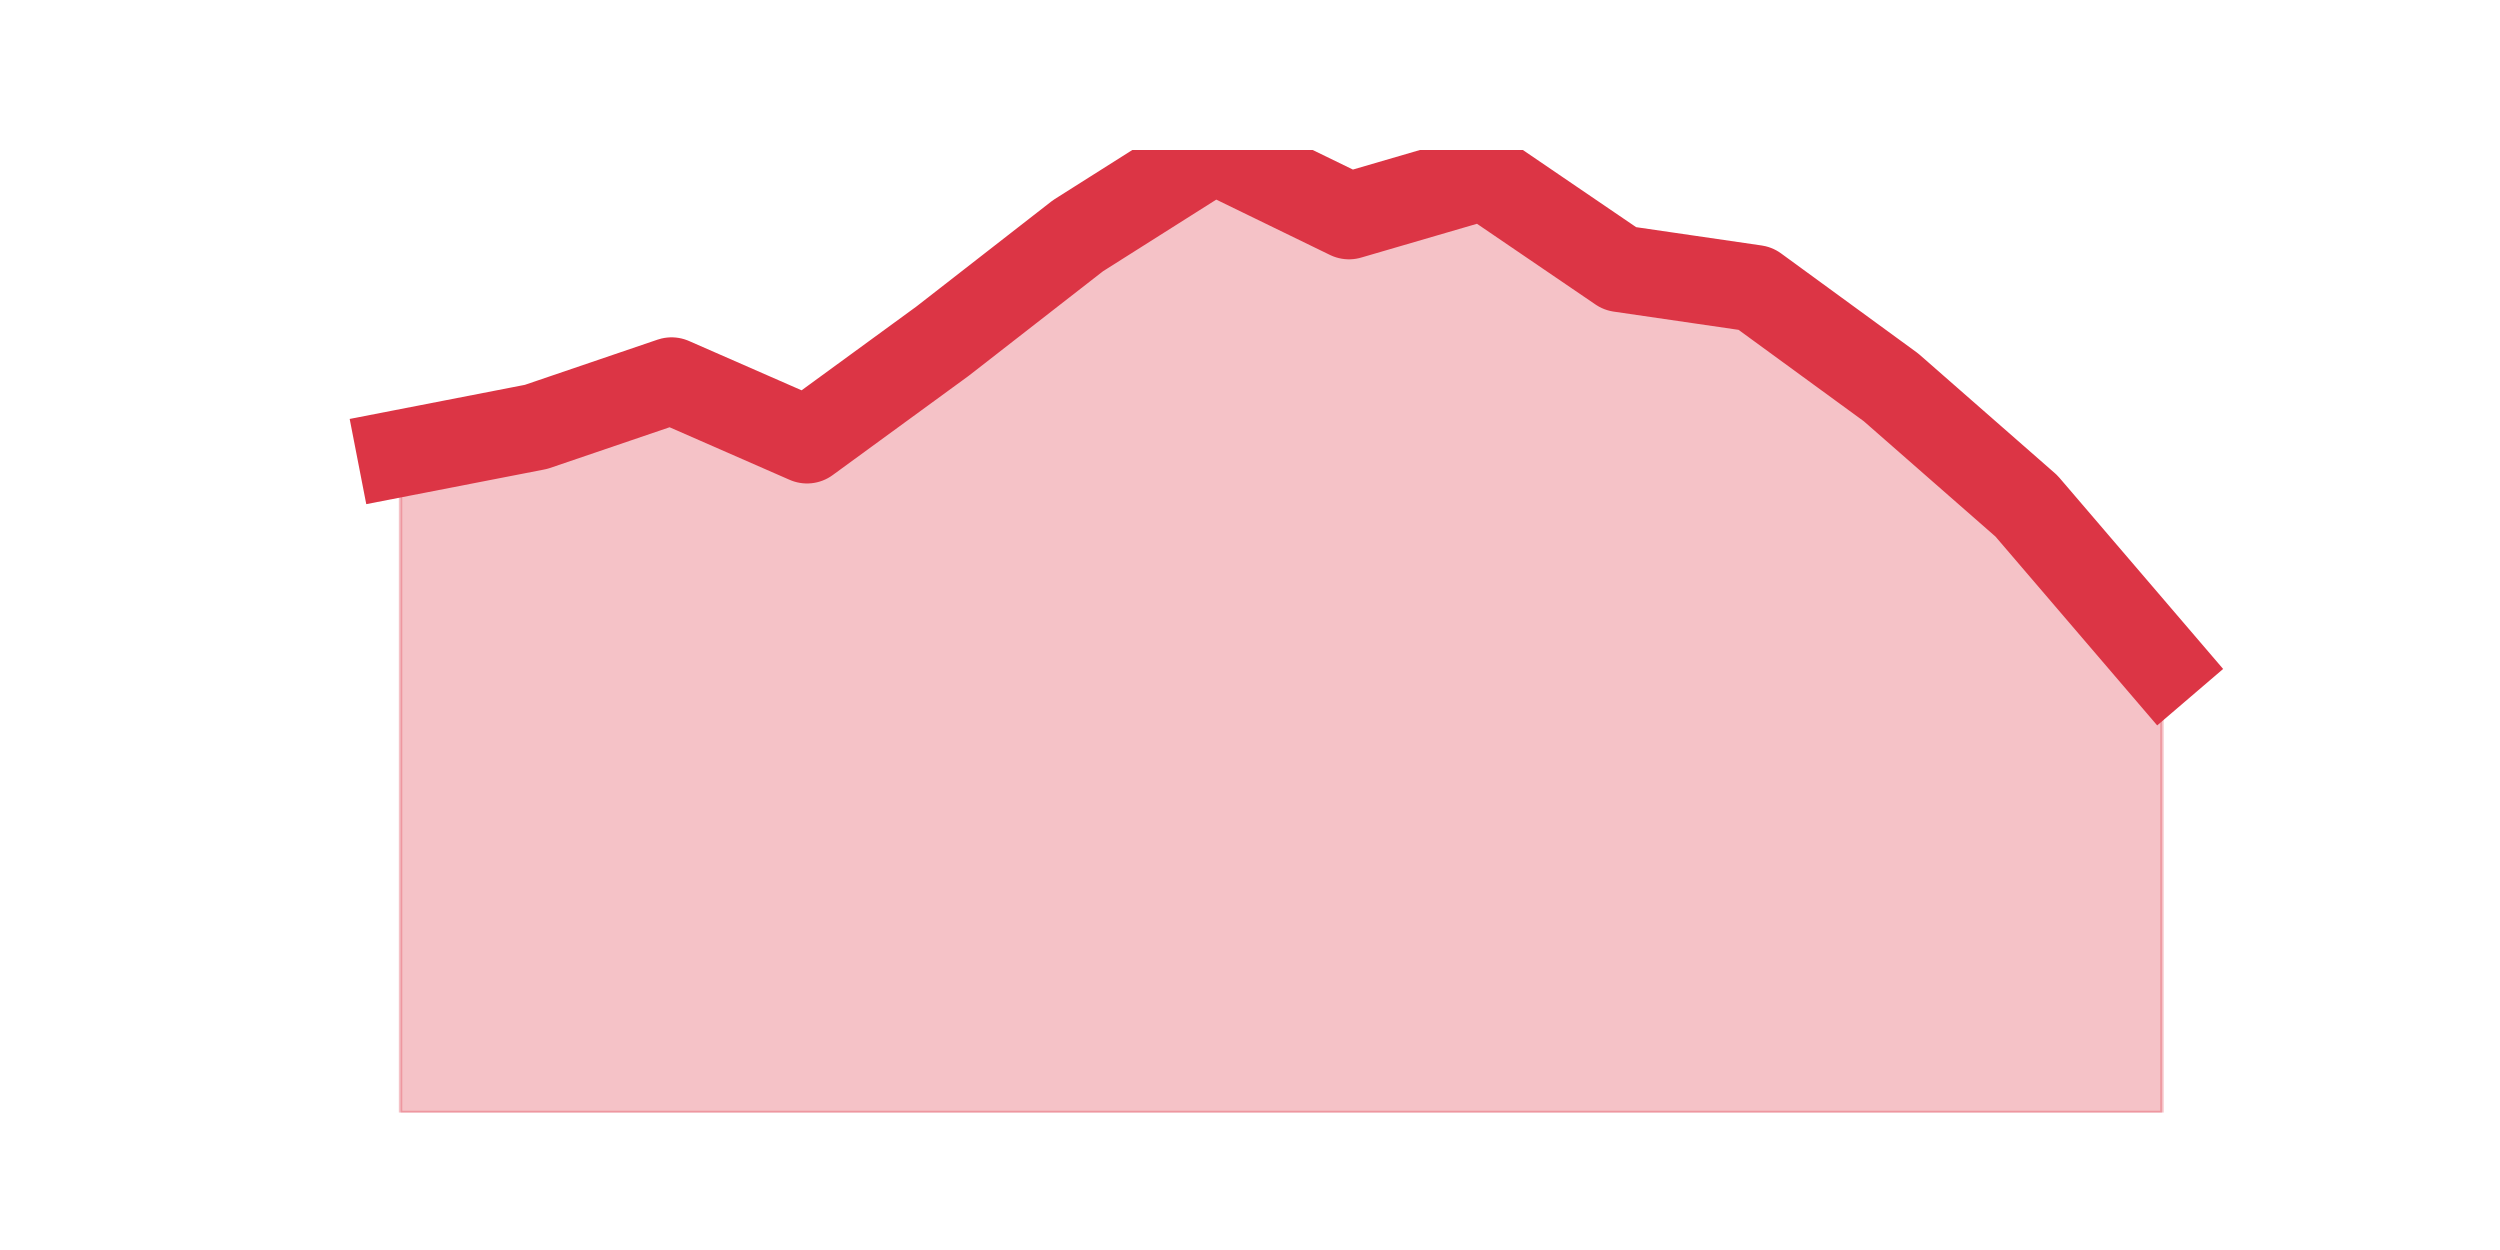<?xml version="1.0" encoding="utf-8" standalone="no"?>
<!DOCTYPE svg PUBLIC "-//W3C//DTD SVG 1.1//EN"
  "http://www.w3.org/Graphics/SVG/1.1/DTD/svg11.dtd">
<svg height="360pt" version="1.1" viewBox="0 0 720 360" width="720pt" xmlns="http://www.w3.org/2000/svg" xmlns:xlink="http://www.w3.org/1999/xlink">
 <defs>
  <style type="text/css">*{stroke-linecap:butt;stroke-linejoin:round;}</style>
 </defs>
 <g id="figure_1">
  <g id="patch_1">
   <path d="M 0 360 
L 720 360 
L 720 0 
L 0 0 
z
" style="fill:none;"/>
  </g>
  <g id="axes_1">
   <g id="matplotlib.axis_1"/>
   <g id="matplotlib.axis_2"/>
   <g id="PolyCollection_1">
    <defs>
     <path d="M 115.364 -229.463 
L 115.364 -39.6 
L 154.385 -39.6 
L 193.406 -39.6 
L 232.427 -39.6 
L 271.448 -39.6 
L 310.469 -39.6 
L 349.49 -39.6 
L 388.51 -39.6 
L 427.531 -39.6 
L 466.552 -39.6 
L 505.573 -39.6 
L 544.594 -39.6 
L 583.615 -39.6 
L 622.636 -39.6 
L 622.636 -168.707 
L 622.636 -168.707 
L 583.615 -214.274 
L 544.594 -248.449 
L 505.573 -276.929 
L 466.552 -282.625 
L 427.531 -309.205 
L 388.51 -297.814 
L 349.49 -316.8 
L 310.469 -292.118 
L 271.448 -261.74 
L 232.427 -233.26 
L 193.406 -250.348 
L 154.385 -237.058 
L 115.364 -229.463 
z
" id="me113f1612e" style="stroke:#dc3545;stroke-opacity:0.3;"/>
    </defs>
    <g clip-path="url(#pdfa1de6caf)">
     <use style="fill:#dc3545;fill-opacity:0.3;stroke:#dc3545;stroke-opacity:0.3;" x="0" xlink:href="#me113f1612e" y="360"/>
    </g>
   </g>
   <g id="line2d_1">
    <path clip-path="url(#pdfa1de6caf)" d="M 115.364 130.537 
L 154.385 122.942 
L 193.406 109.652 
L 232.427 126.74 
L 271.448 98.26 
L 310.469 67.882 
L 349.49 43.2 
L 388.51 62.186 
L 427.531 50.795 
L 466.552 77.375 
L 505.573 83.071 
L 544.594 111.551 
L 583.615 145.726 
L 622.636 191.293 
" style="fill:none;stroke:#dc3545;stroke-linecap:square;stroke-width:25;"/>
   </g>
  </g>
 </g>
 <defs>
  <clipPath id="pdfa1de6caf">
   <rect height="277.2" width="558" x="90" y="43.2"/>
  </clipPath>
 </defs>
</svg>
